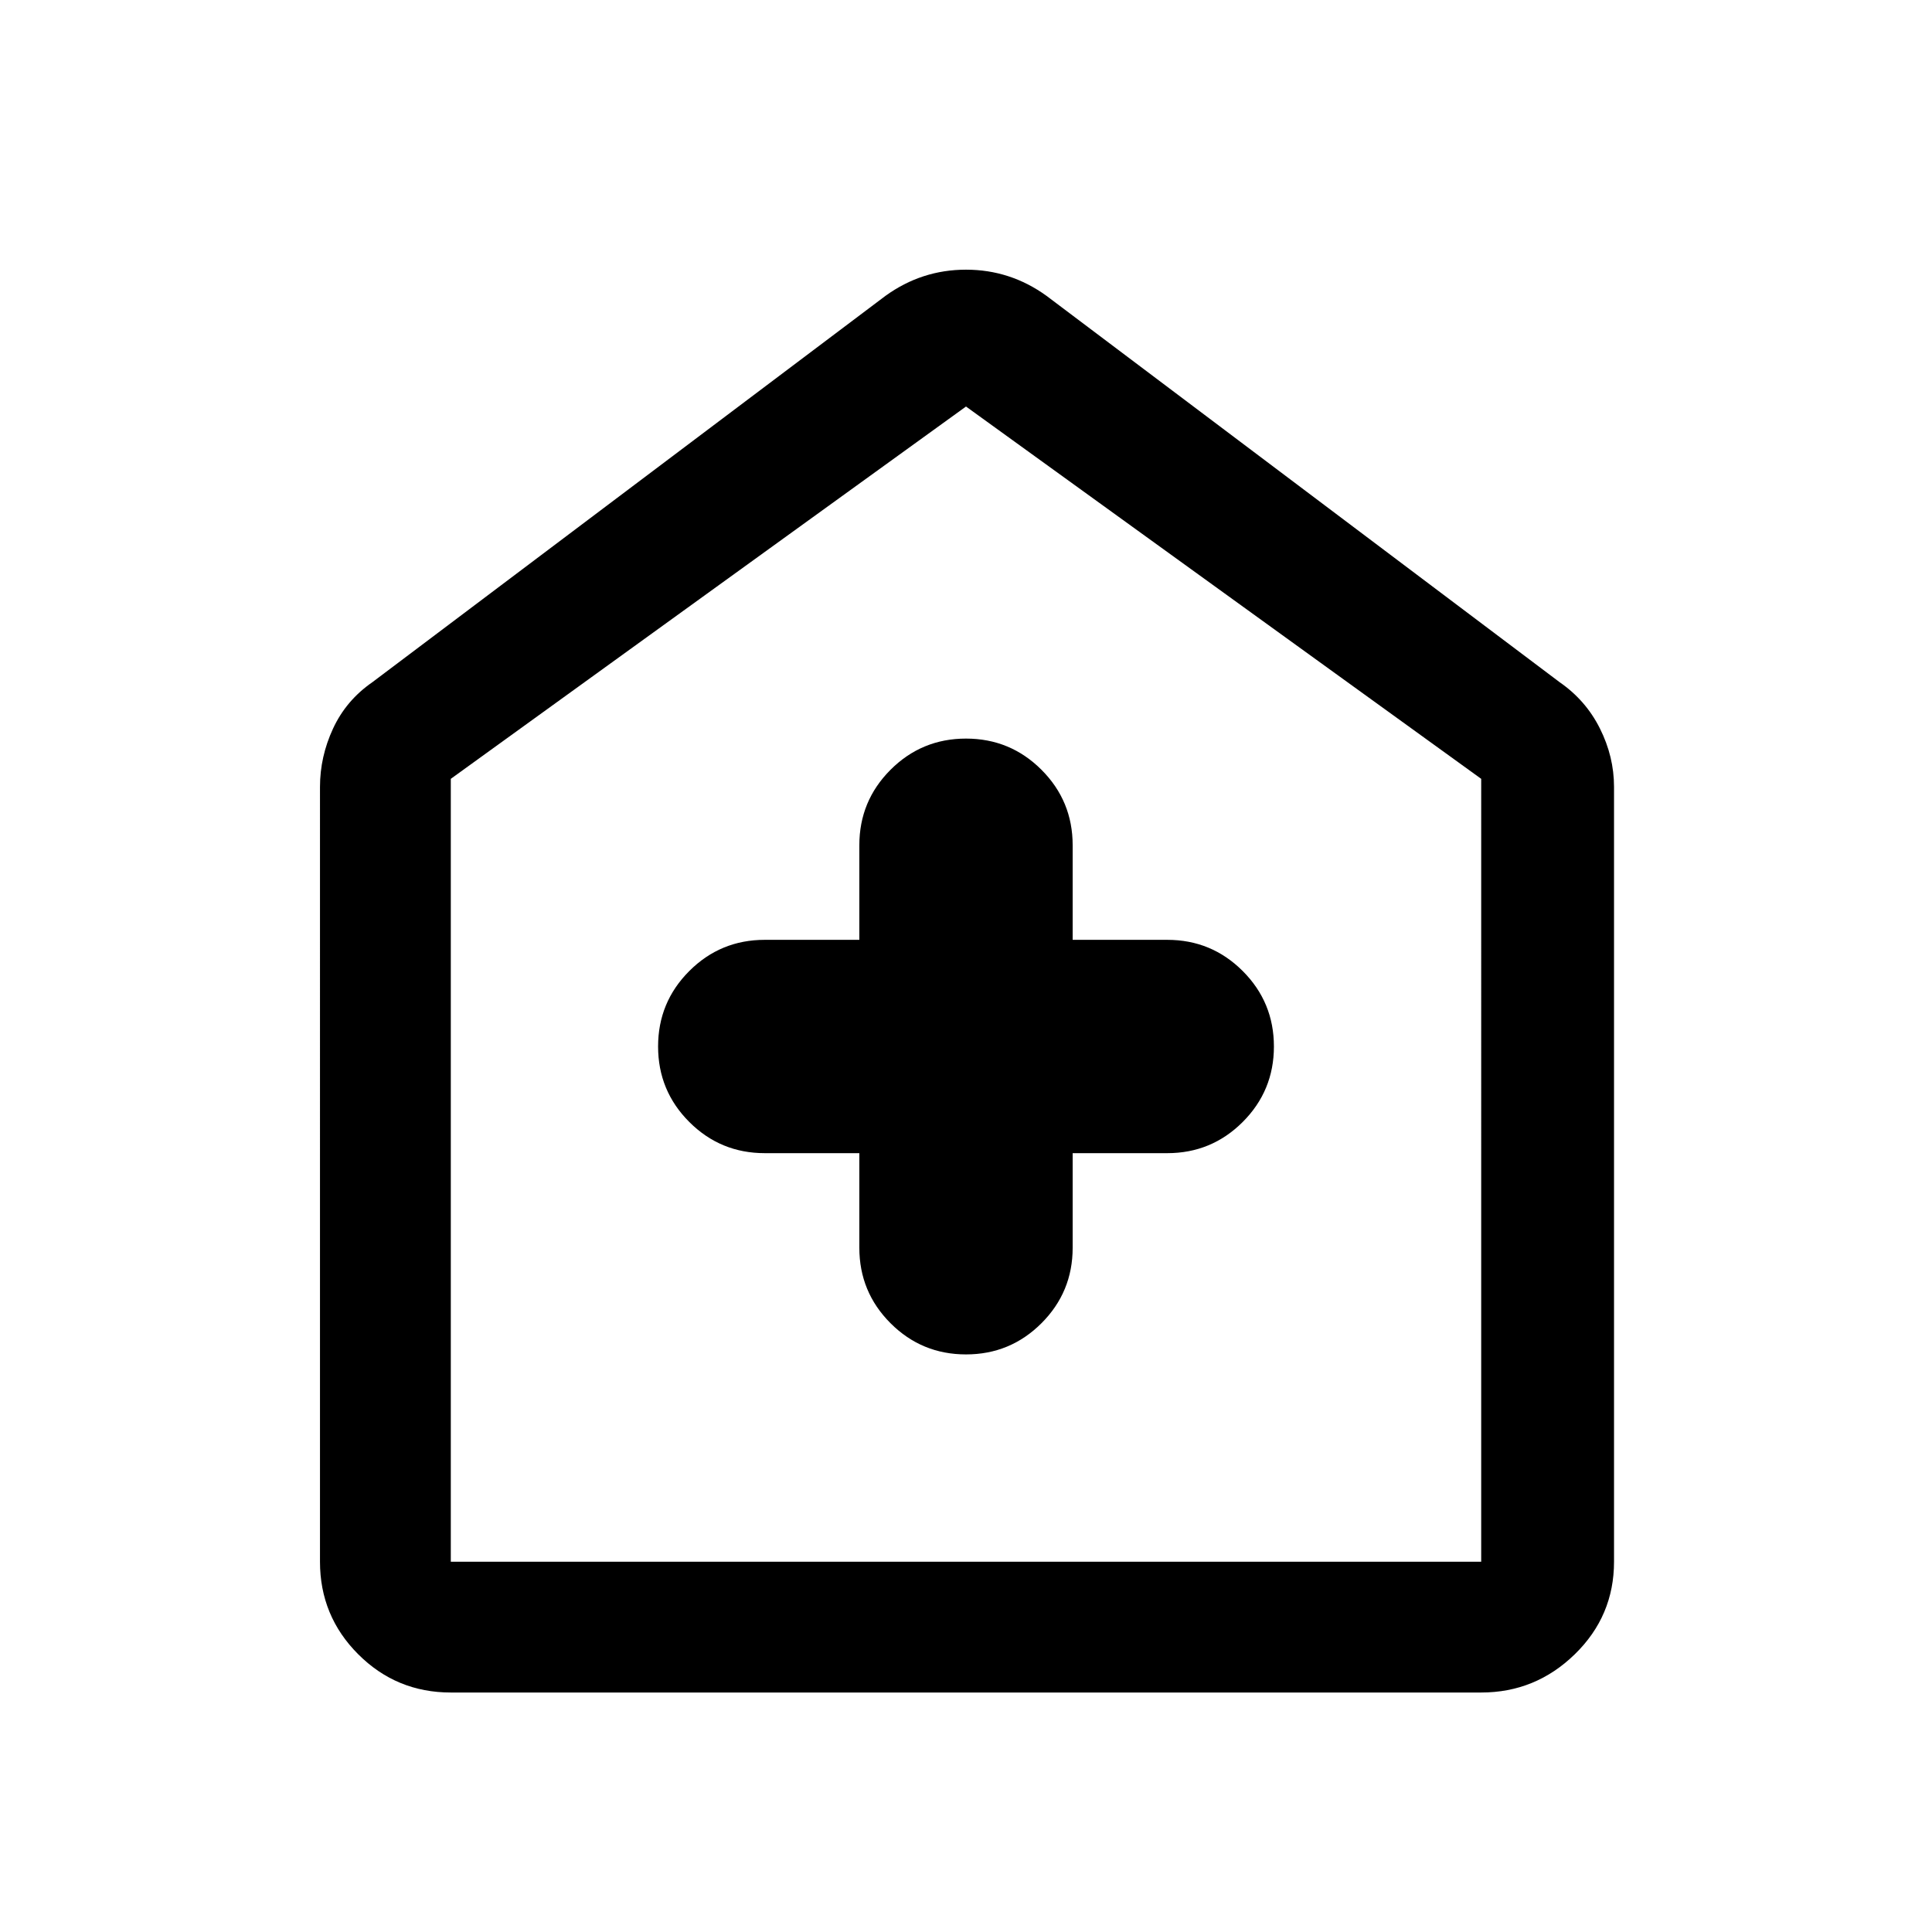 <svg xmlns="http://www.w3.org/2000/svg" height="48" width="48"><path d="M21.35 28.65V31q0 1.1.775 1.875.775.775 1.875.775t1.875-.775q.775-.775.775-1.875v-2.35H29q1.1 0 1.875-.775.775-.775.775-1.875t-.775-1.875Q30.1 23.35 29 23.35h-2.35V21q0-1.1-.775-1.875Q25.1 18.35 24 18.35t-1.875.775Q21.35 19.9 21.35 21v2.35H19q-1.1 0-1.875.775-.775.775-.775 1.875t.775 1.875q.775.775 1.875.775ZM11.2 42.05q-1.35 0-2.3-.95-.95-.95-.95-2.3V19.55q0-.75.325-1.45t.975-1.15L22 7.35q.9-.65 2-.65t2 .65l12.75 9.6q.65.45 1 1.15t.35 1.45V38.8q0 1.35-.975 2.3-.975.95-2.325.95Zm0-3.25h25.6V19.35L24 10.1l-12.8 9.25V38.8ZM24 24.4Z"/></svg>